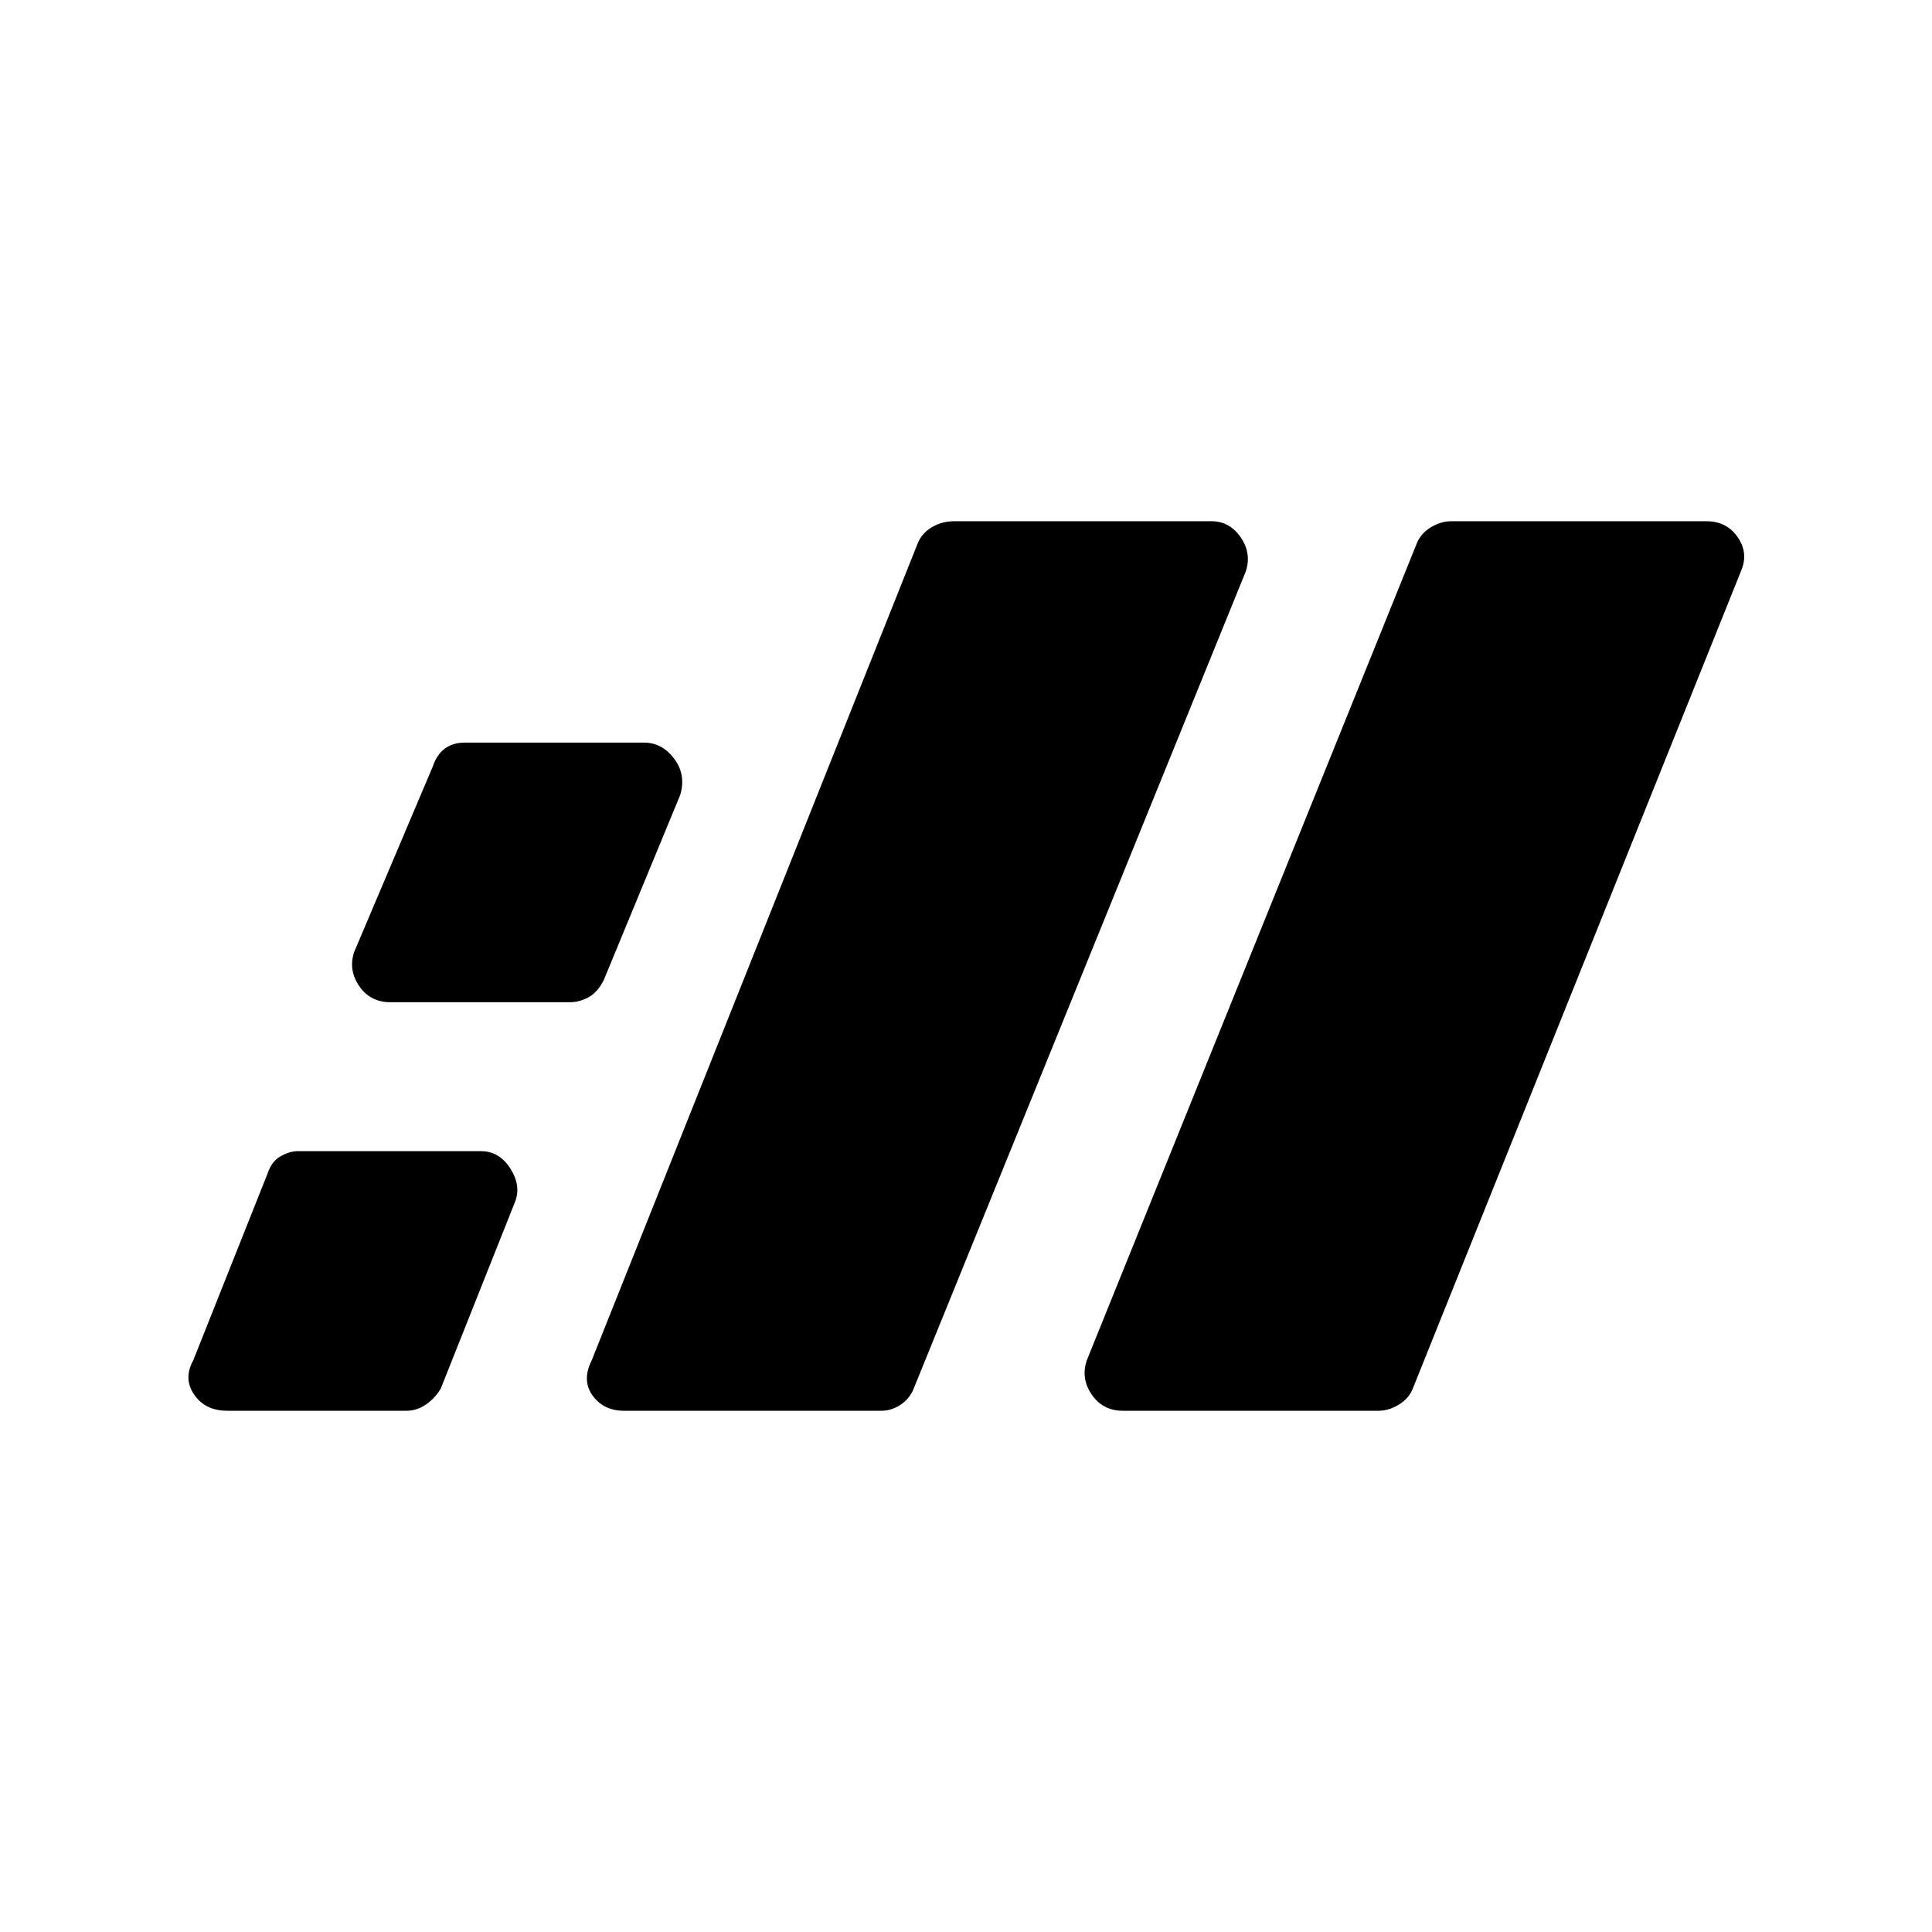 <svg xmlns="http://www.w3.org/2000/svg" height="48" width="48"><path d="M27.9 35.05Q27.4 35.05 27.125 34.65Q26.85 34.25 27 33.8L35.2 13.5Q35.3 13.25 35.55 13.1Q35.8 12.95 36.05 12.95H42.4Q42.9 12.95 43.175 13.35Q43.45 13.75 43.25 14.2L35.1 34.5Q35 34.75 34.75 34.9Q34.5 35.05 34.25 35.05ZM15.5 35.05Q15 35.05 14.725 34.675Q14.45 34.3 14.7 33.8L22.8 13.5Q22.9 13.25 23.15 13.1Q23.4 12.95 23.7 12.95H30.1Q30.55 12.95 30.825 13.35Q31.1 13.75 30.95 14.2L22.7 34.5Q22.6 34.75 22.375 34.9Q22.15 35.05 21.9 35.05ZM9.7 24.9Q9.2 24.9 8.925 24.5Q8.65 24.1 8.8 23.65L10.75 19.05Q10.85 18.75 11.05 18.6Q11.25 18.45 11.55 18.45H16Q16.45 18.45 16.75 18.85Q17.05 19.25 16.9 19.75L15 24.35Q14.85 24.65 14.625 24.775Q14.4 24.9 14.15 24.9ZM5.65 35.05Q5.1 35.05 4.825 34.65Q4.55 34.25 4.8 33.8L6.65 29.15Q6.75 28.85 6.975 28.725Q7.2 28.6 7.4 28.6H11.95Q12.4 28.6 12.675 29.025Q12.95 29.45 12.8 29.85L10.95 34.5Q10.8 34.75 10.575 34.9Q10.35 35.05 10.1 35.05Z"/></svg>